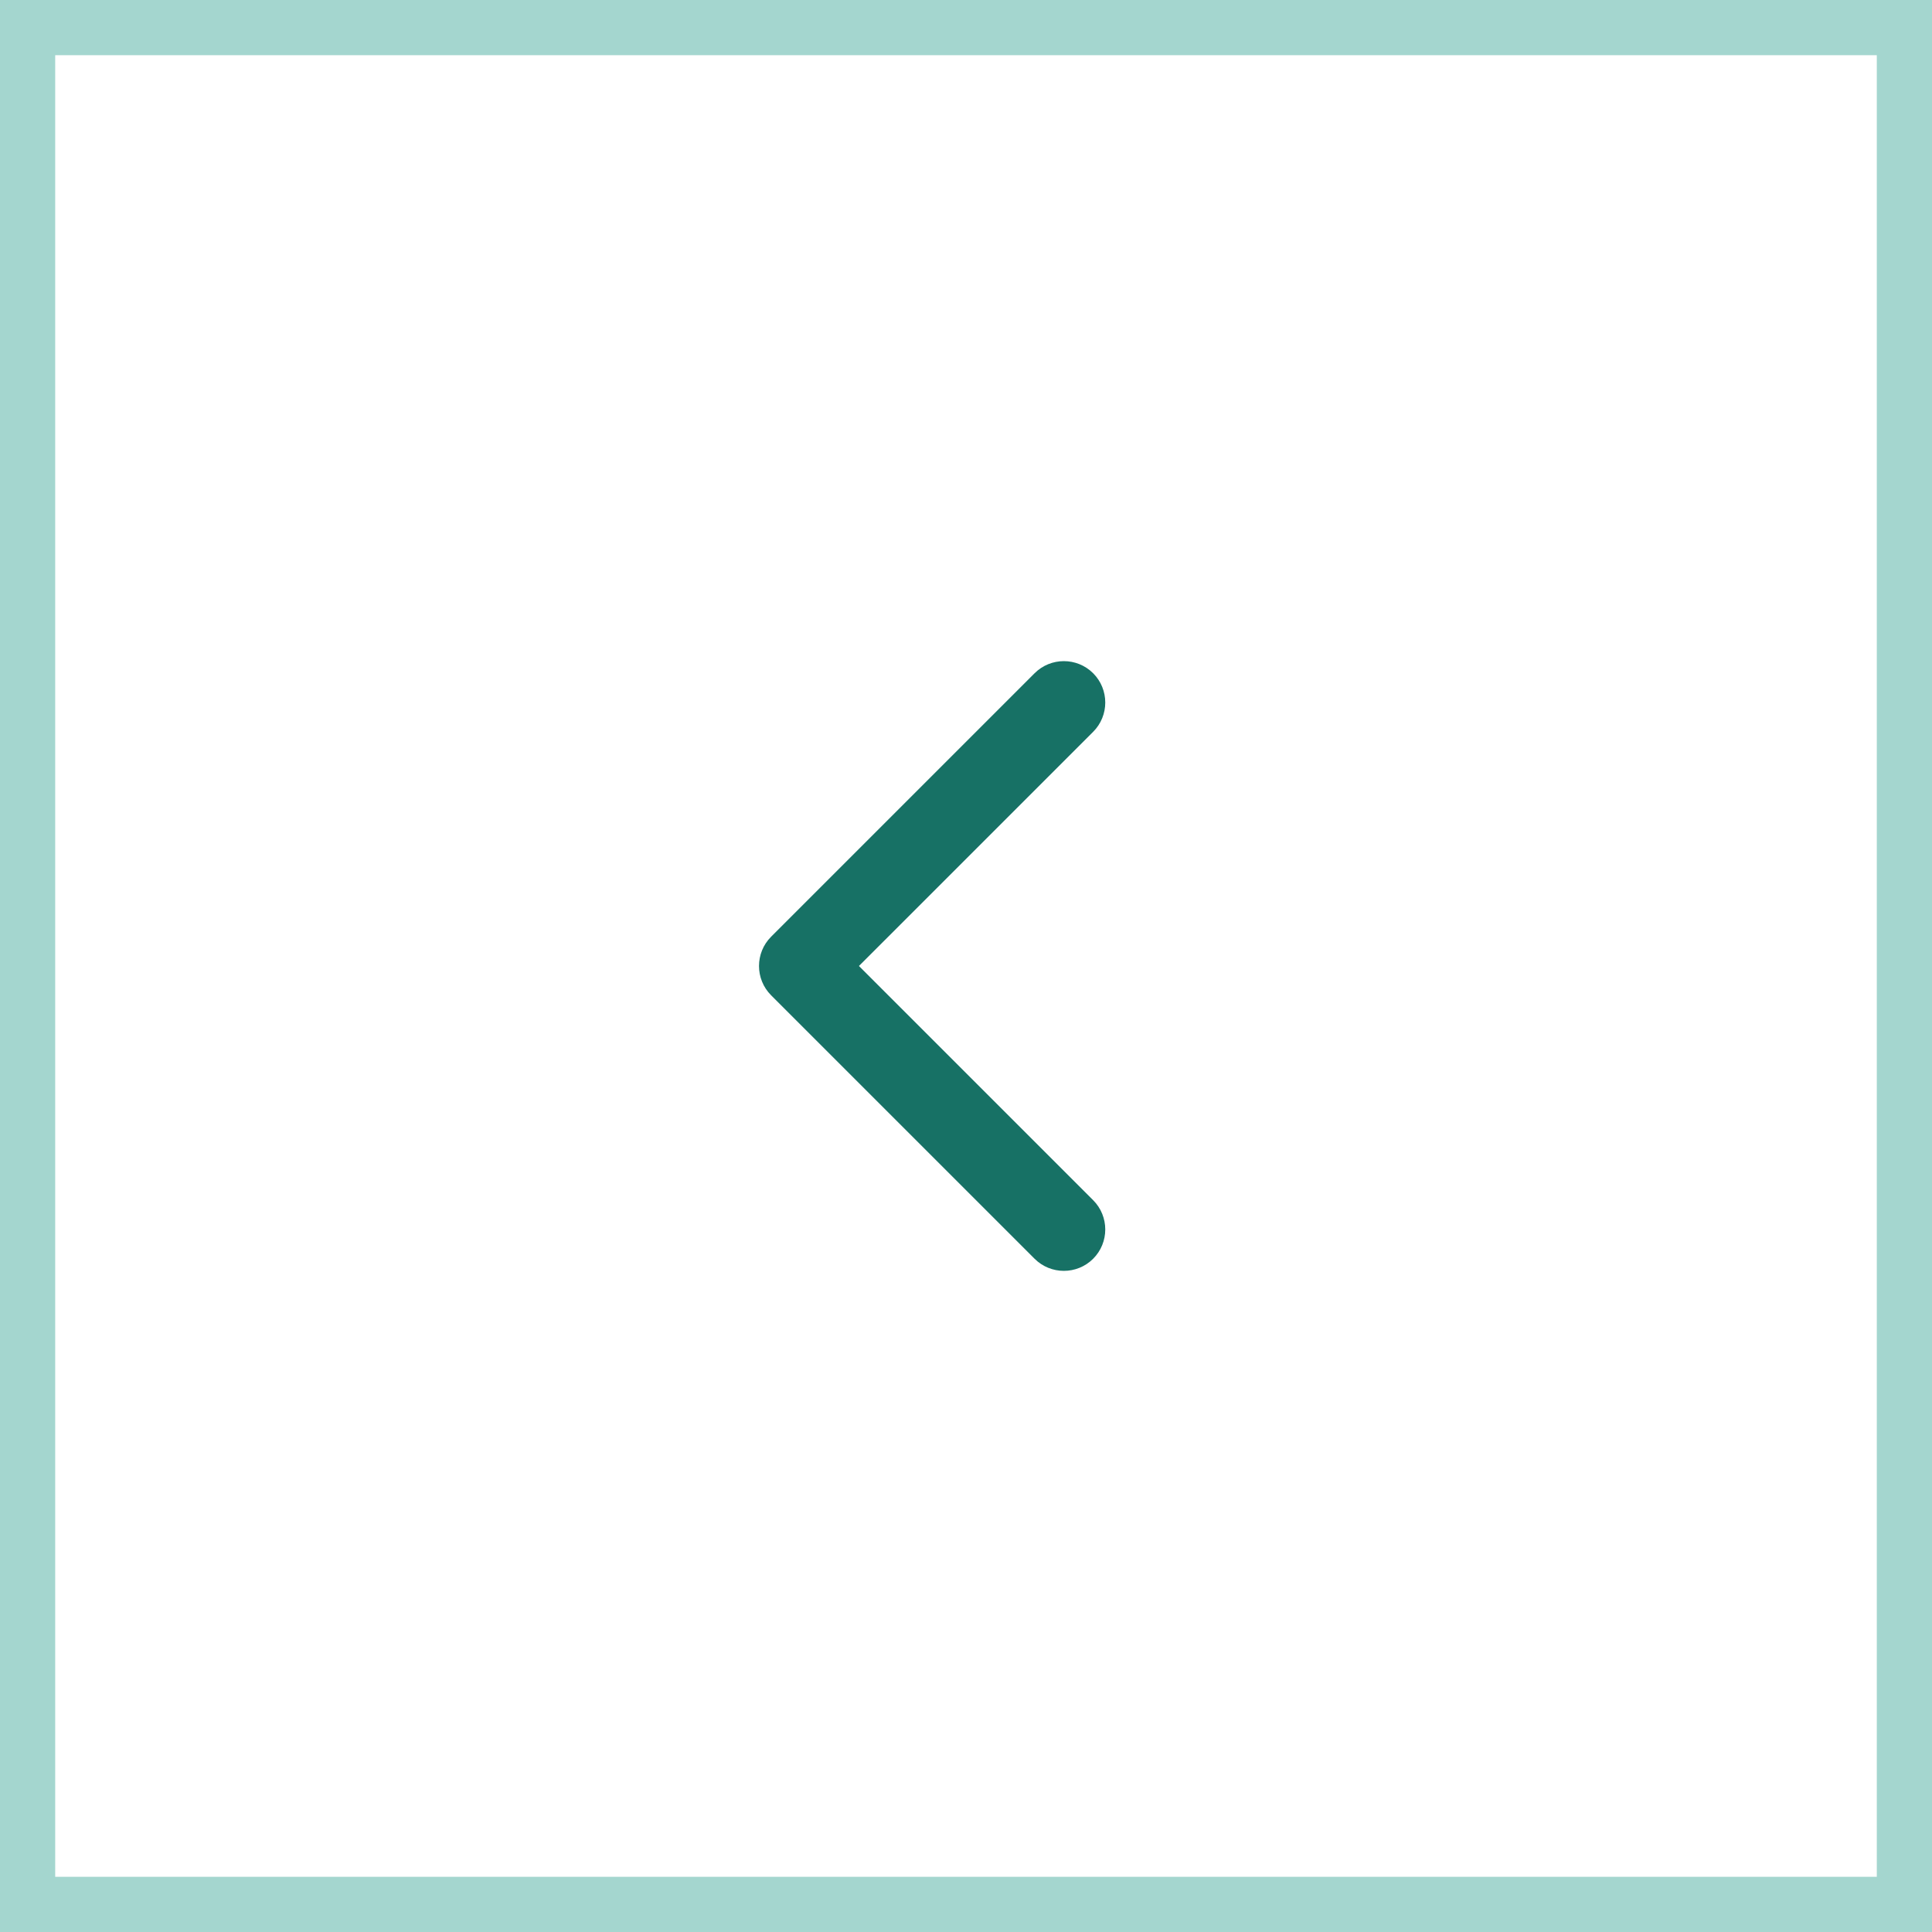<svg width="70" height="70" viewBox="0 0 70 70" fill="none" xmlns="http://www.w3.org/2000/svg">
<rect x="0" y="0" width="70" height="70" fill="#333333" stroke="none"/>
<path d="M69 1V69H1V1H69Z" fill="white" stroke="#A4D6CF" stroke-width="2"/>
<path d="M27.939 33.939C27.354 34.525 27.354 35.475 27.939 36.061L37.485 45.607C38.071 46.192 39.021 46.192 39.607 45.607C40.192 45.021 40.192 44.071 39.607 43.485L31.121 35L39.607 26.515C40.192 25.929 40.192 24.979 39.607 24.393C39.021 23.808 38.071 23.808 37.485 24.393L27.939 33.939ZM30 33.5H29V36.5H30V33.5Z" fill="#177165"/>
</svg>
